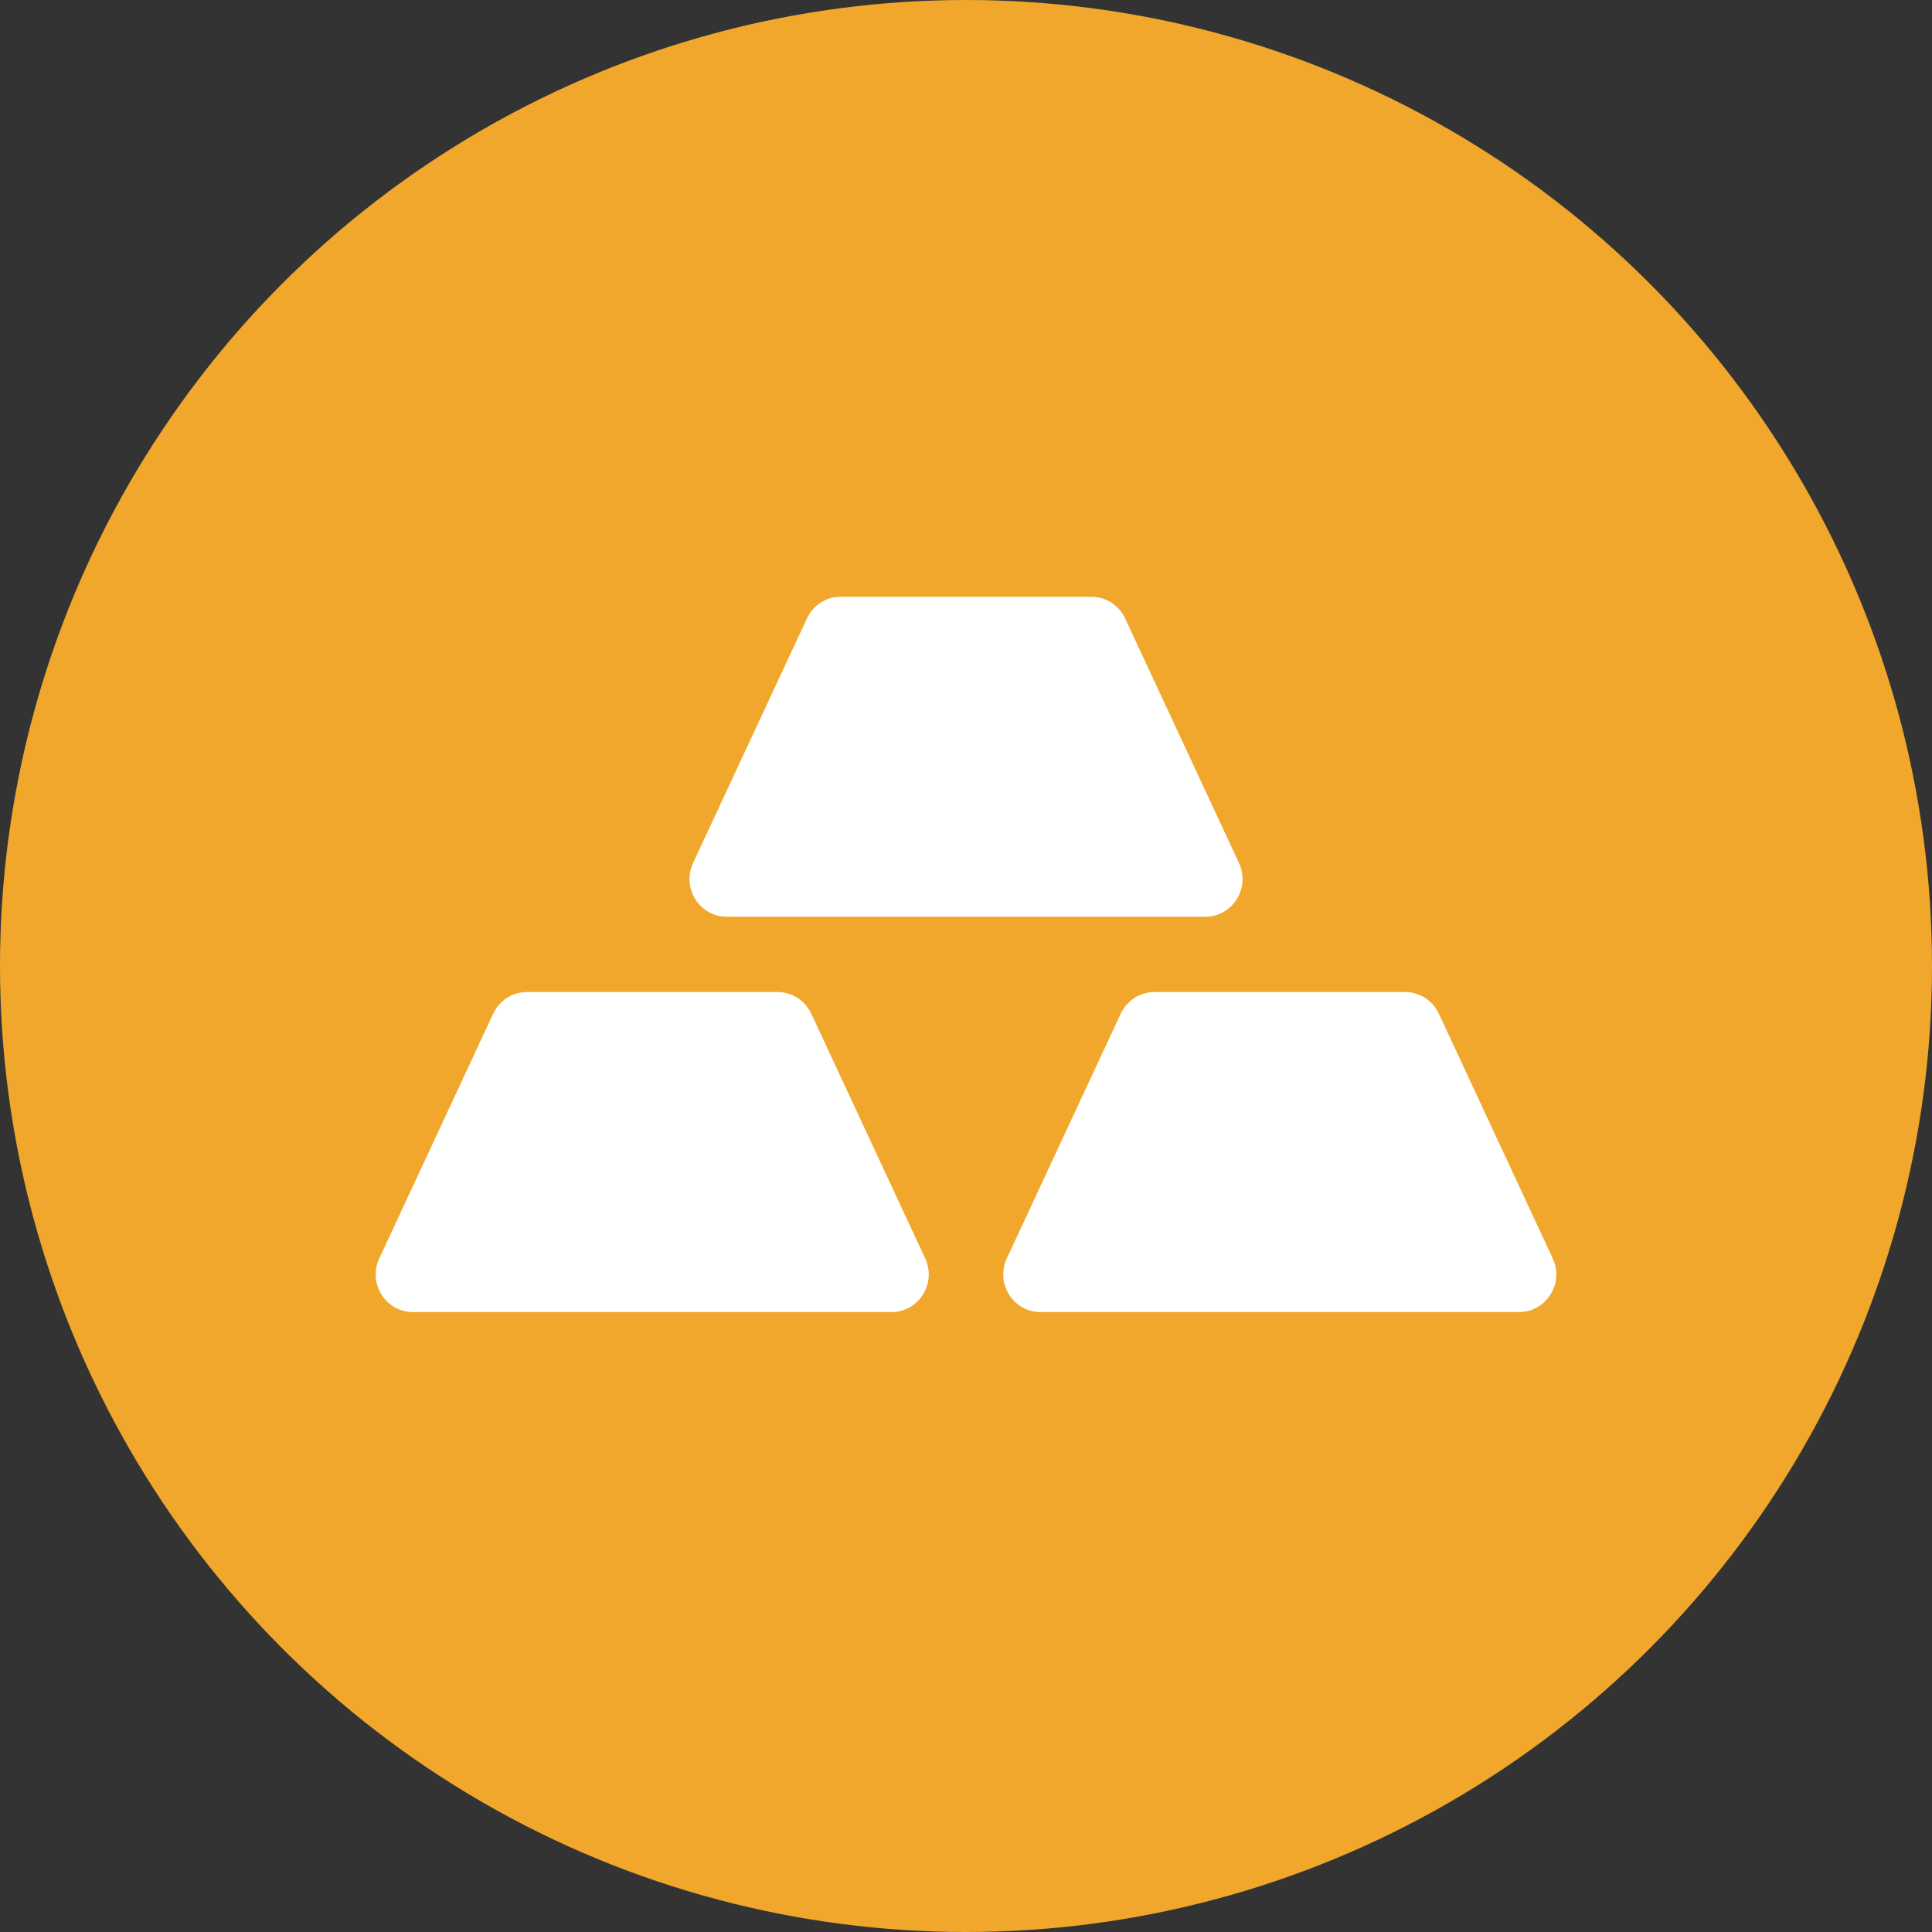 <svg width="32" height="32" viewBox="0 0 32 32" fill="none" xmlns="http://www.w3.org/2000/svg">
    <rect x="0" y="0" width="32" height="32" fill="#333333" stroke="none"/>
    <circle cx="16" cy="16" r="16" fill="#F0A72C"/>
    <path d="M19.963 15.184H12.037C11.585 15.184 11.287 14.709 11.479 14.295L13.366 10.242C13.468 10.023 13.685 9.884 13.924 9.884H18.076C18.315 9.884 18.533 10.023 18.635 10.242L20.522 14.295C20.713 14.709 20.415 15.184 19.963 15.184Z" fill="white"/>
    <path d="M14.766 21.732H6.84C6.388 21.732 6.089 21.256 6.282 20.843L8.169 16.789C8.27 16.571 8.488 16.431 8.727 16.431H12.879C13.118 16.431 13.335 16.571 13.437 16.789L15.324 20.843C15.516 21.256 15.218 21.732 14.766 21.732Z" fill="white"/>
    <path d="M25.16 21.732H17.234C16.782 21.732 16.483 21.256 16.676 20.843L18.563 16.789C18.665 16.571 18.882 16.431 19.121 16.431H23.273C23.512 16.431 23.73 16.571 23.832 16.789L25.718 20.843C25.911 21.256 25.612 21.732 25.16 21.732Z" fill="white"/>
</svg>
